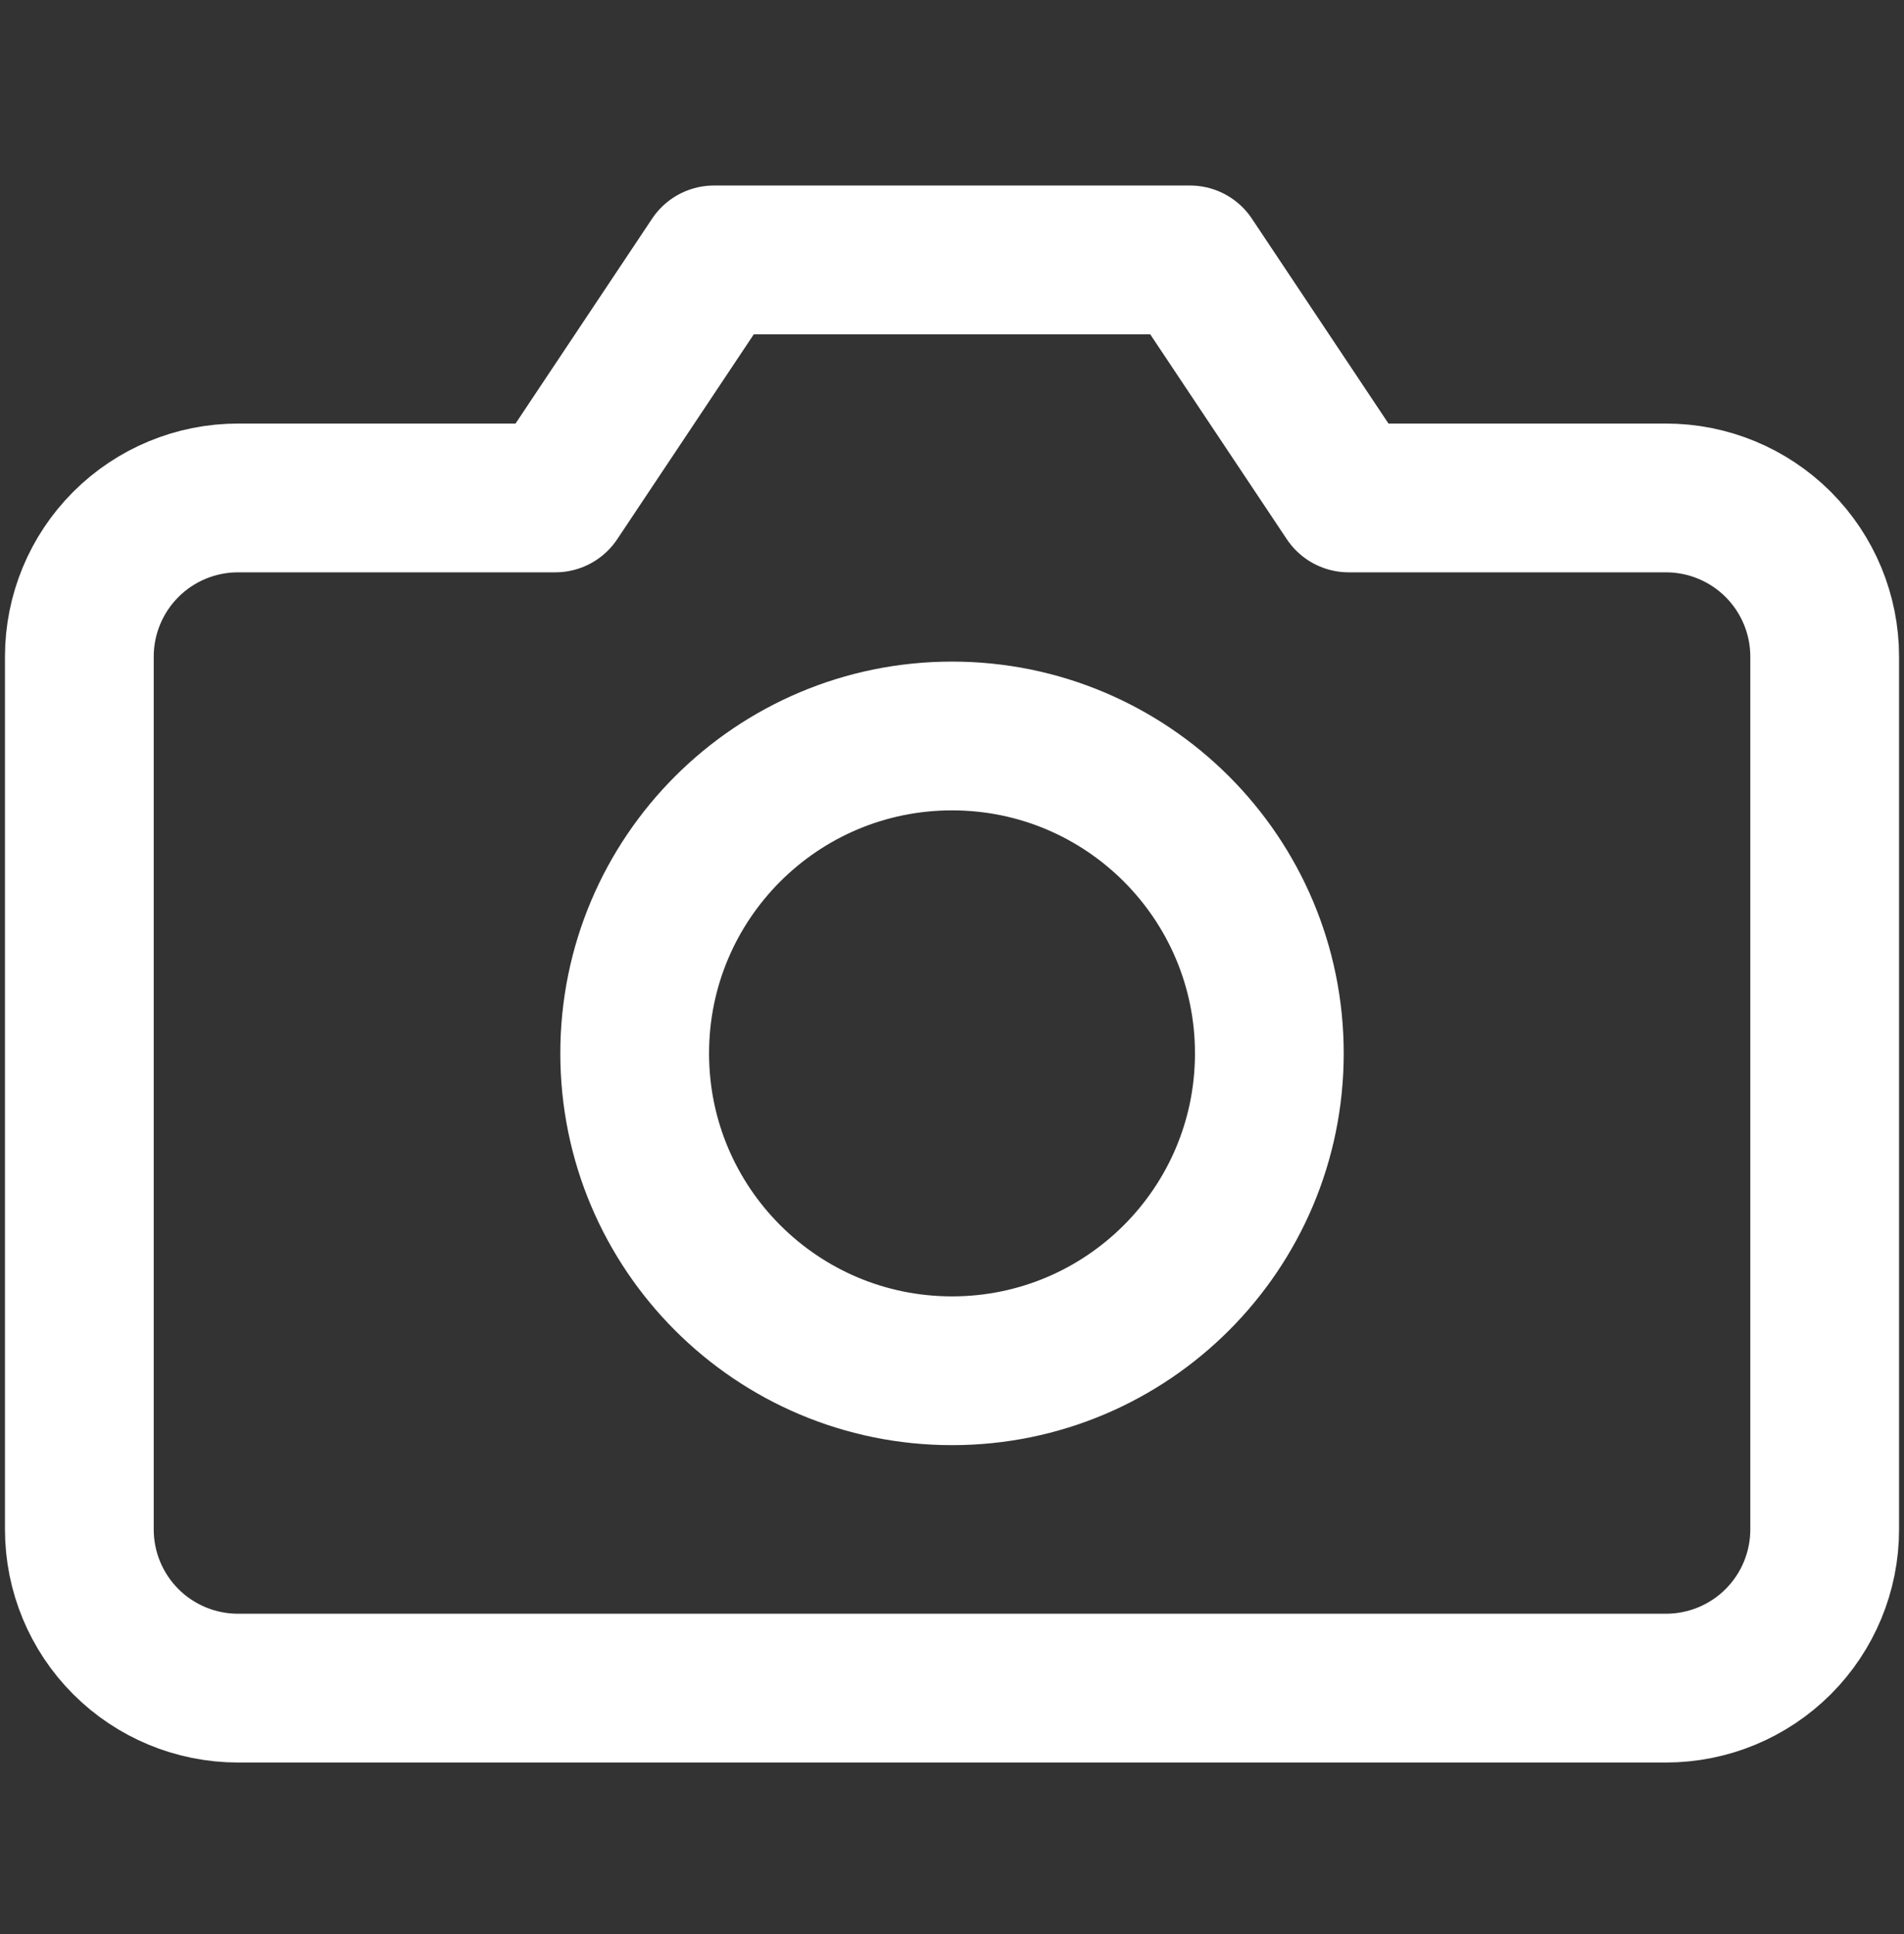 <svg width="64" height="65" viewBox="0 0 64 65" fill="none" xmlns="http://www.w3.org/2000/svg">
<rect x="0" y="0" width="64" height="65" fill="#333333" stroke="none"/>
<path d="M61.334 51.402C61.334 52.816 60.772 54.173 59.772 55.173C58.771 56.173 57.415 56.735 56 56.735H8C6.586 56.735 5.229 56.173 4.229 55.173C3.229 54.173 2.667 52.816 2.667 51.402V22.069C2.667 20.654 3.229 19.298 4.229 18.297C5.229 17.297 6.586 16.735 8 16.735H18.667L24 8.735H40L45.334 16.735H56C57.415 16.735 58.771 17.297 59.772 18.297C60.772 19.298 61.334 20.654 61.334 22.069V51.402Z" stroke="white" stroke-width="5" stroke-linecap="round" stroke-linejoin="round"/>
<path d="M32.001 46.069C37.892 46.069 42.667 41.293 42.667 35.402C42.667 29.511 37.892 24.735 32.001 24.735C26.11 24.735 21.334 29.511 21.334 35.402C21.334 41.293 26.11 46.069 32.001 46.069Z" stroke="white" stroke-width="5" stroke-linecap="round" stroke-linejoin="round"/>
</svg>
